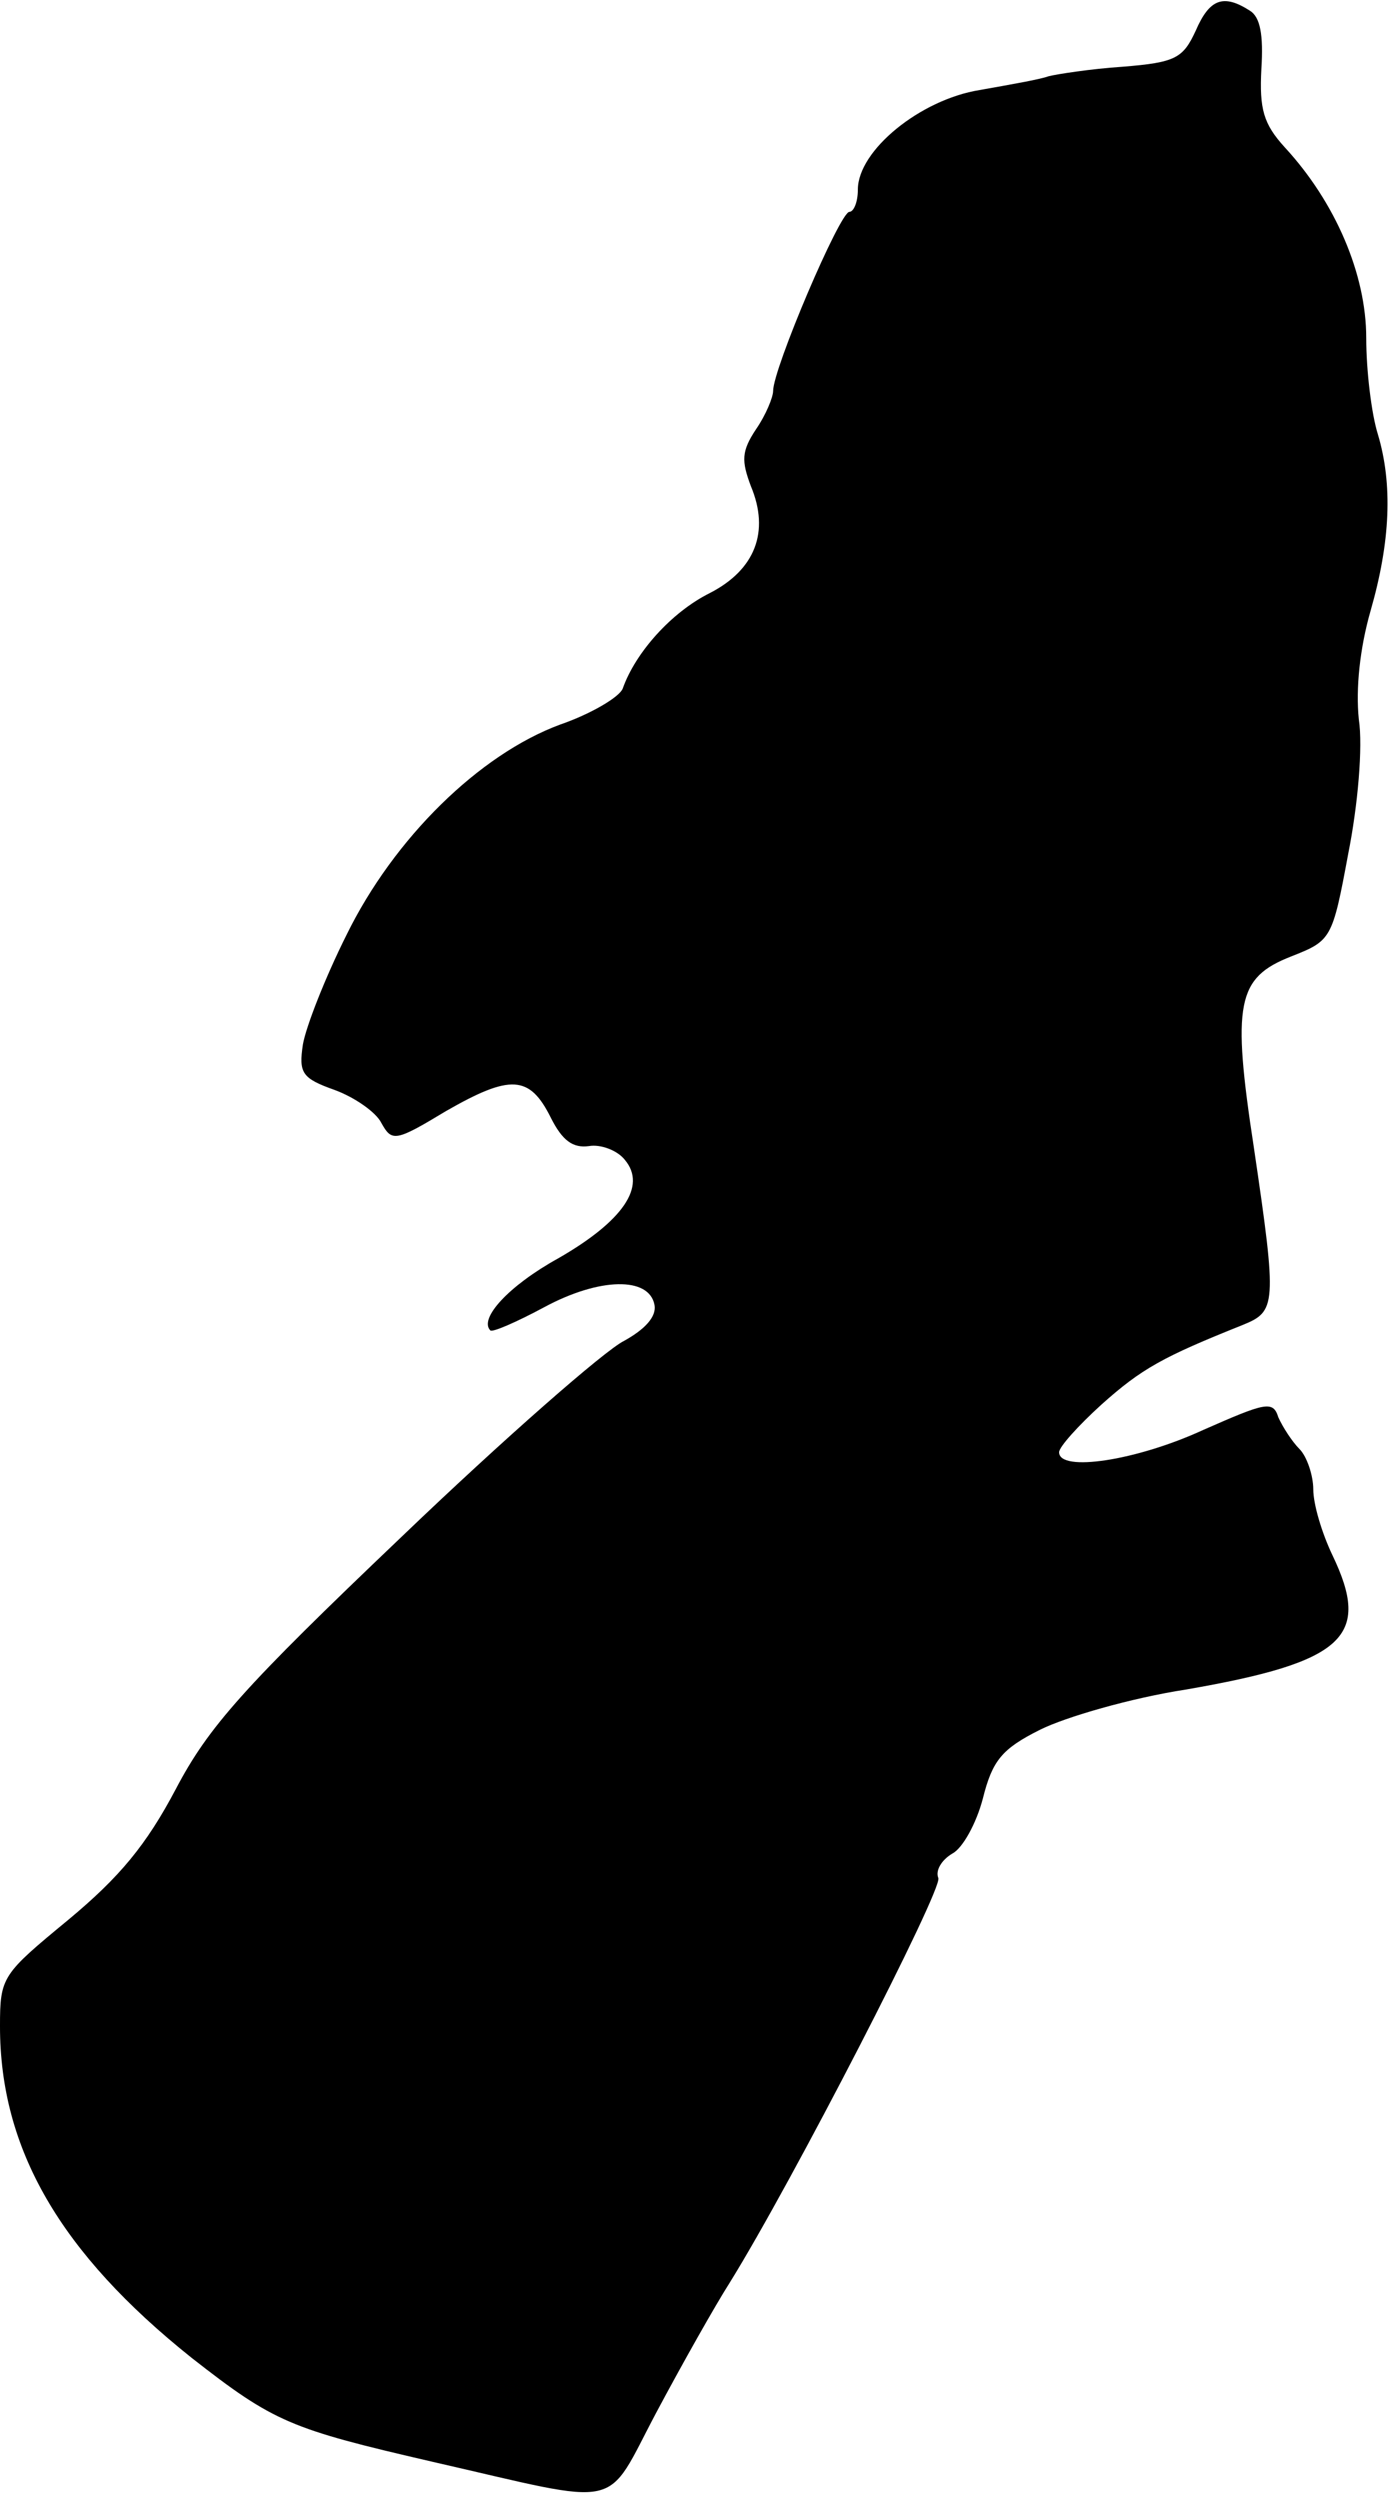 <?xml version="1.0" standalone="no"?>
<!DOCTYPE svg PUBLIC "-//W3C//DTD SVG 20010904//EN"
 "http://www.w3.org/TR/2001/REC-SVG-20010904/DTD/svg10.dtd">
<svg version="1.0" xmlns="http://www.w3.org/2000/svg"
 width="132pt" height="236pt" viewBox="0 0 132 236"
 preserveAspectRatio="xMidYMid meet">
<g transform="translate(0,236) scale(0.1,-0.1)"
fill="#000000" stroke="none">
<path fill="#000000" stroke="none" d="M1129 2331 c-12 -26 -19 -30 -69 -34
-30 -2 -62 -7 -70 -9 -8 -3 -37 -8 -65 -13 -56 -9 -115 -57 -115 -94 0 -12 -4
-21 -8 -21 -9 0 -72 -148 -72 -169 0 -6 -7 -23 -16 -36 -14 -21 -14 -30 -5
-54 18 -43 4 -79 -39 -101 -36 -18 -70 -56 -82 -90 -3 -8 -30 -24 -59 -34 -76
-28 -157 -107 -202 -199 -20 -40 -38 -86 -41 -103 -4 -27 -1 -32 30 -43 19 -7
39 -21 44 -31 10 -18 13 -18 61 11 61 35 79 34 99 -6 11 -22 21 -29 36 -27 11
2 27 -4 34 -13 21 -25 -2 -58 -63 -93 -47 -26 -75 -57 -64 -68 2 -2 25 8 51
22 52 28 99 29 104 2 2 -11 -9 -23 -29 -34 -18 -9 -113 -92 -210 -185 -149
-142 -182 -179 -213 -238 -28 -53 -53 -83 -101 -123 -63 -52 -65 -54 -65 -101
0 -116 57 -214 181 -313 78 -61 93 -67 227 -98 184 -42 162 -47 212 47 24 45
55 100 69 122 59 95 201 371 197 382 -3 7 3 17 13 23 10 5 23 29 29 52 9 36
18 47 54 65 24 12 86 30 138 38 150 26 175 50 138 127 -10 21 -18 48 -18 62 0
13 -6 31 -13 38 -7 7 -16 21 -20 30 -5 16 -12 14 -71 -12 -63 -29 -136 -40
-136 -21 0 5 18 25 40 45 38 34 58 45 133 75 32 13 33 18 11 167 -21 137 -16
161 35 181 38 15 39 16 54 97 9 45 14 101 10 127 -3 29 1 67 11 102 19 66 21
120 7 167 -6 19 -11 60 -11 91 0 60 -29 128 -77 180 -20 22 -24 36 -22 74 2
32 -1 49 -11 55 -25 16 -38 11 -51 -19z"/>
</g>
</svg>
